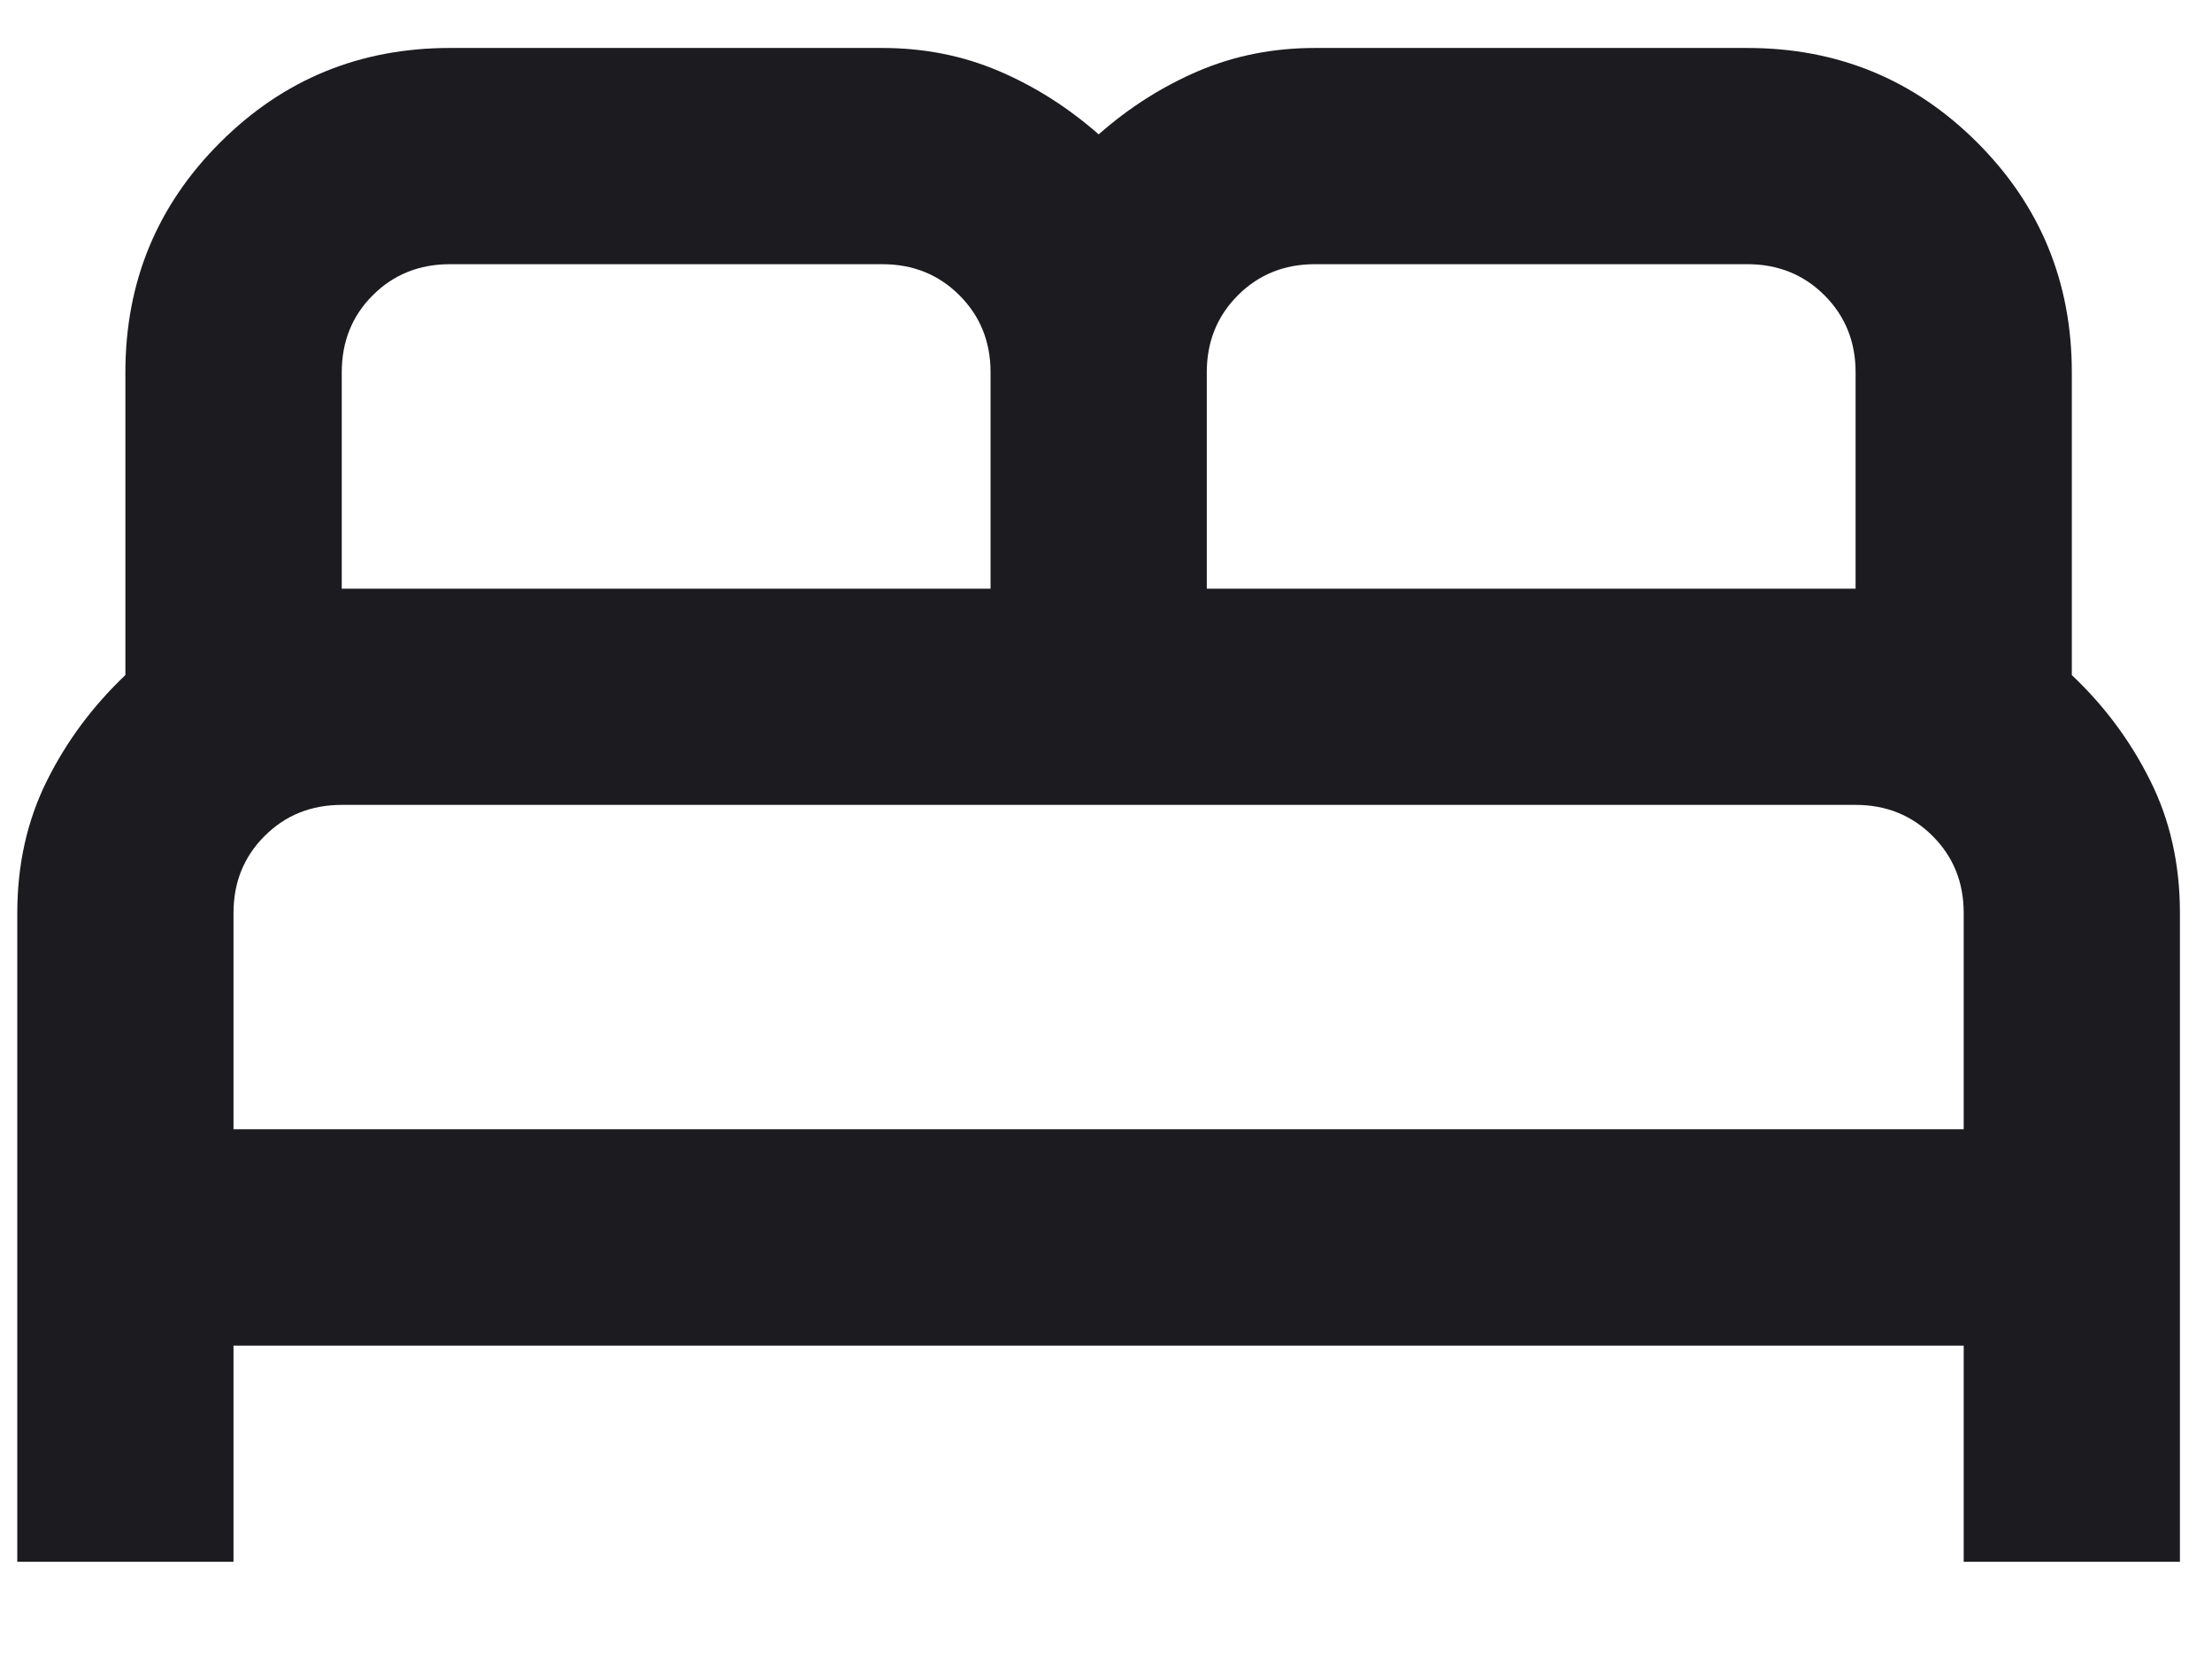 <svg width="16" height="12" viewBox="0 0 16 12" fill="none" xmlns="http://www.w3.org/2000/svg">
<path d="M0.125 11.297V6.604C0.125 6.252 0.197 5.933 0.34 5.646C0.483 5.359 0.673 5.105 0.907 4.883V2.693C0.907 2.041 1.135 1.487 1.592 1.031C2.048 0.575 2.602 0.347 3.254 0.347H6.382C6.682 0.347 6.962 0.402 7.223 0.513C7.484 0.624 7.725 0.777 7.947 0.972C8.168 0.777 8.41 0.624 8.67 0.513C8.931 0.402 9.211 0.347 9.511 0.347H12.64C13.292 0.347 13.846 0.575 14.302 1.031C14.758 1.487 14.986 2.041 14.986 2.693V4.883C15.221 5.105 15.41 5.359 15.553 5.646C15.697 5.933 15.768 6.252 15.768 6.604V11.297H14.204V9.733H1.689V11.297H0.125ZM8.729 4.258H13.422V2.693C13.422 2.472 13.347 2.286 13.197 2.136C13.047 1.986 12.861 1.911 12.64 1.911H9.511C9.289 1.911 9.104 1.986 8.954 2.136C8.804 2.286 8.729 2.472 8.729 2.693V4.258ZM2.472 4.258H7.165V2.693C7.165 2.472 7.09 2.286 6.94 2.136C6.79 1.986 6.604 1.911 6.382 1.911H3.254C3.032 1.911 2.846 1.986 2.696 2.136C2.546 2.286 2.472 2.472 2.472 2.693V4.258ZM1.689 8.168H14.204V6.604C14.204 6.382 14.129 6.197 13.979 6.047C13.829 5.897 13.643 5.822 13.422 5.822H2.472C2.25 5.822 2.064 5.897 1.914 6.047C1.764 6.197 1.689 6.382 1.689 6.604V8.168Z" fill="#1C1B1F"/>
</svg>
